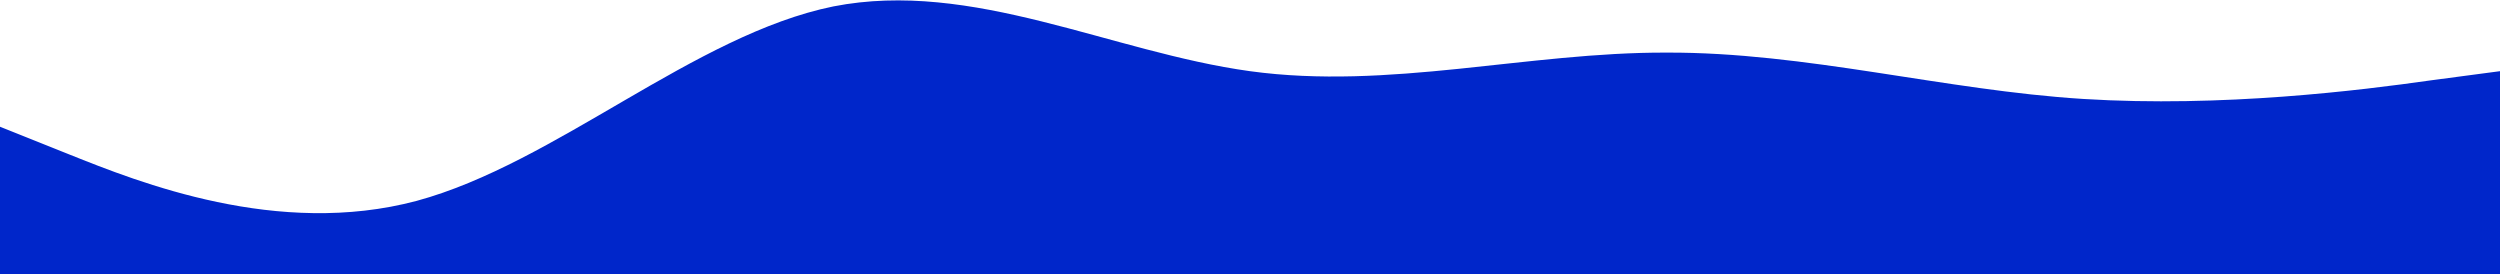 <svg width="1440" height="158" viewBox="0 0 1440 158" fill="none" xmlns="http://www.w3.org/2000/svg">
<path d="M0 73L40 89C80 105 160 137 240 115.7C320 94 400 20 480 3.7C560 -12 640 30 720 41C800 52 880 30 960 30.3C1040 30 1120 52 1200 57C1280 62 1360 52 1400 46.3L1440 41V169H1400C1360 169 1280 169 1200 169C1120 169 1040 169 960 169C880 169 800 169 720 169C640 169 560 169 480 169C400 169 320 169 240 169C160 169 80 169 40 169H0V73Z" fill="#0026CA"/>
</svg>
